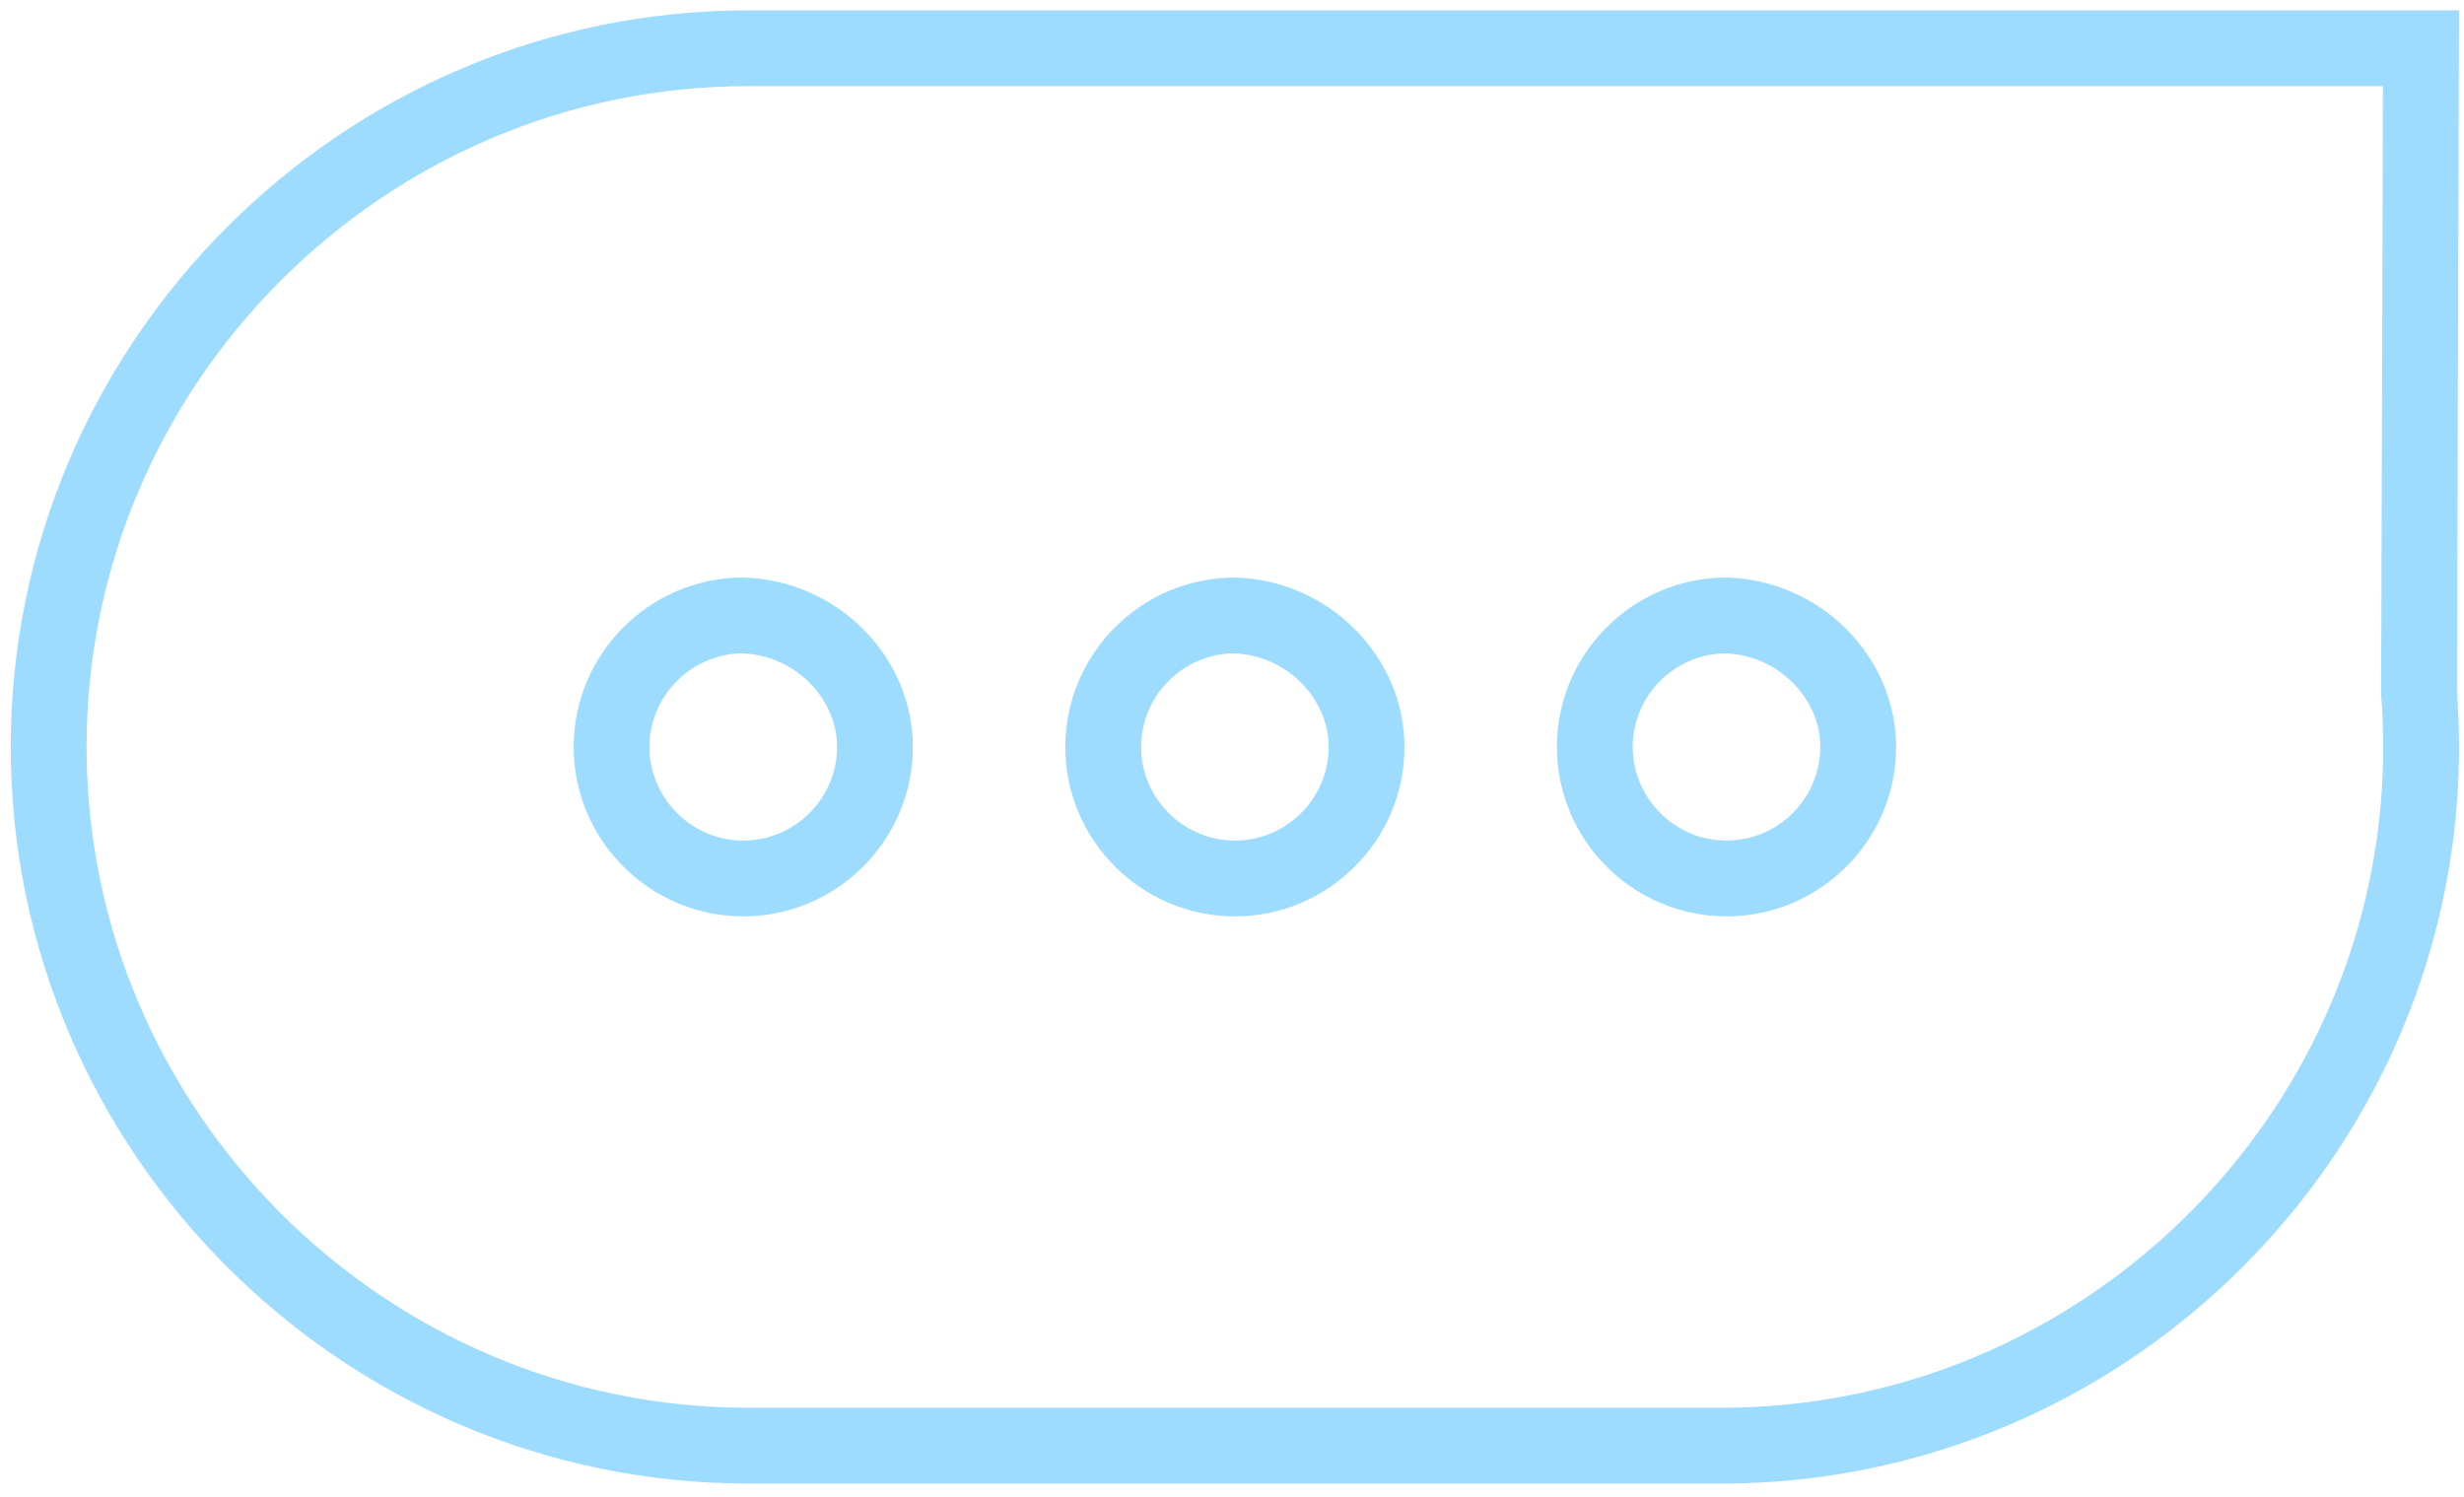 <svg width="130" height="79" viewBox="0 0 130 79" fill="none" xmlns="http://www.w3.org/2000/svg">
<path d="M127.609 42.487L127.609 42.503L127.58 42.823C125.843 61.512 109.973 76.278 90.831 76.278H39.474C19.178 76.278 2.567 59.682 2.567 39.412C2.567 19.143 19.178 2.546 39.474 2.546H127.731L127.628 36.484L127.627 36.562L127.633 36.64C127.702 37.556 127.737 38.48 127.737 39.412C127.737 40.421 127.696 41.421 127.616 42.409L127.609 42.487Z" stroke="#9DDCFF" stroke-width="4"/>
<path d="M46.163 39.412C46.163 43.229 43.04 46.352 39.214 46.352C35.389 46.352 32.266 43.229 32.266 39.412C32.266 35.605 35.375 32.487 39.188 32.473C43.072 32.589 46.163 35.762 46.163 39.412Z" stroke="#9DDCFF" stroke-width="4"/>
<path d="M72.101 39.412C72.101 43.229 68.978 46.352 65.152 46.352C61.327 46.352 58.204 43.229 58.204 39.412C58.204 35.605 61.312 32.487 65.126 32.473C69.009 32.589 72.101 35.762 72.101 39.412Z" stroke="#9DDCFF" stroke-width="4"/>
<path d="M98.038 39.412C98.038 43.229 94.916 46.352 91.09 46.352C87.264 46.352 84.141 43.229 84.141 39.412C84.141 35.605 87.25 32.487 91.064 32.473C94.947 32.589 98.038 35.762 98.038 39.412Z" stroke="#9DDCFF" stroke-width="4"/>
</svg>

